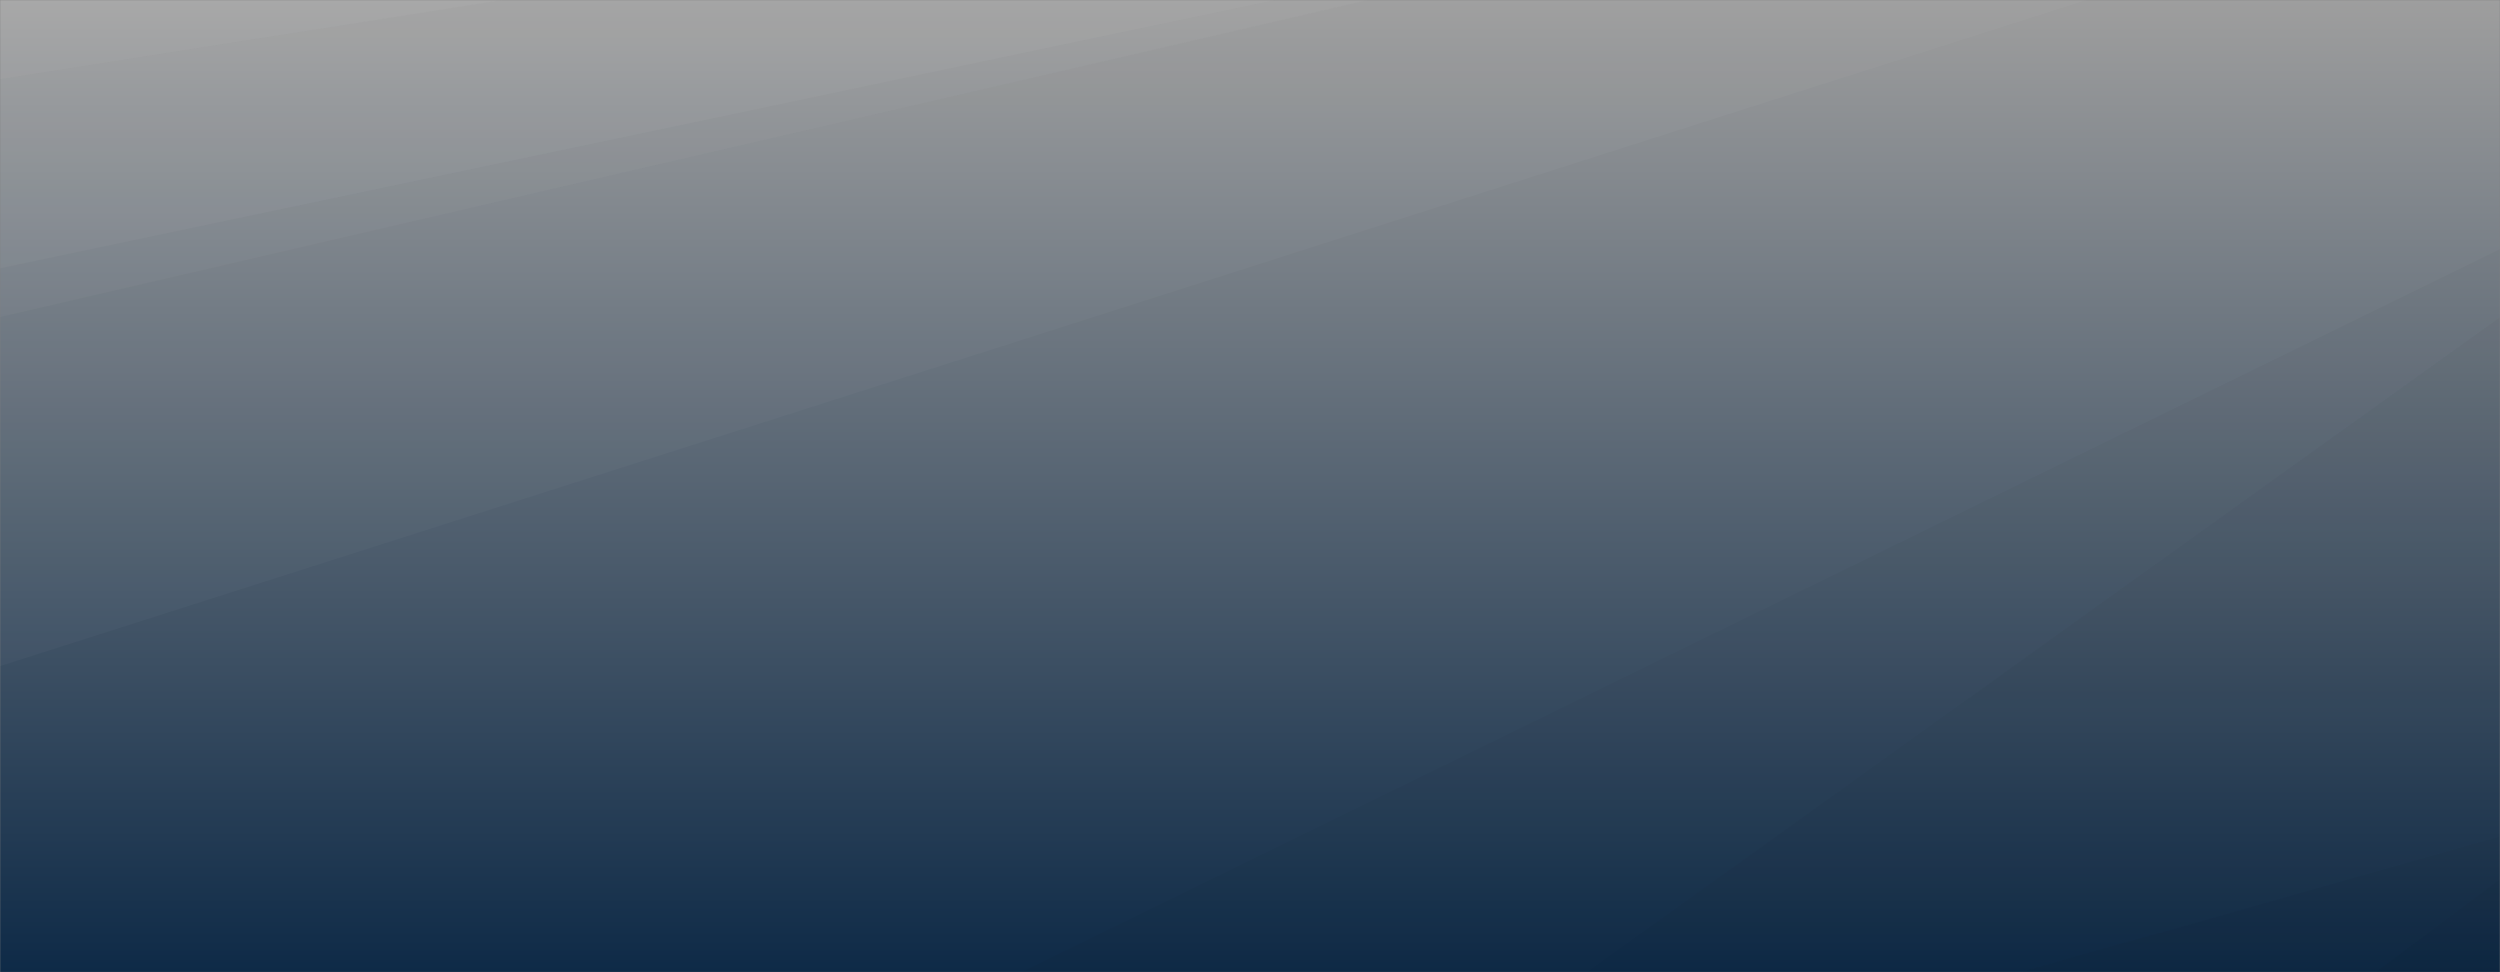 <svg xmlns="http://www.w3.org/2000/svg" version="1.1" xmlns:xlink="http://www.w3.org/1999/xlink" xmlns:svgjs="http://svgjs.dev/svgjs" width="1440" height="560" preserveAspectRatio="none" viewBox="0 0 1440 560"><rect x="0" y="0" width="1440" height="560" fill="#808080" stroke="none"/><g mask="url(&quot;#SvgjsMask1052&quot;)" fill="none"><rect width="1440" height="560" x="0" y="0" fill="url(&quot;#SvgjsLinearGradient1053&quot;)"></rect><path d="M0 0L289.48 0L0 45.56z" fill="rgba(255, 255, 255, .1)"></path><path d="M0 45.56L289.48 0L734.24 0L0 154.53z" fill="rgba(255, 255, 255, .075)"></path><path d="M0 154.53L734.24 0L787.86 0L0 182.59z" fill="rgba(255, 255, 255, .05)"></path><path d="M0 182.59L787.86 0L1201.67 0L0 383.69z" fill="rgba(255, 255, 255, .025)"></path><path d="M1440 560L1368.51 560L1440 506.33z" fill="rgba(0, 0, 0, .1)"></path><path d="M1440 506.33L1368.51 560L1163.98 560L1440 481.82z" fill="rgba(0, 0, 0, .075)"></path><path d="M1440 481.82L1163.98 560L913.97 560L1440 182.67z" fill="rgba(0, 0, 0, .05)"></path><path d="M1440 182.67L913.97 560L588.19 560L1440 143.48z" fill="rgba(0, 0, 0, .025)"></path></g><defs><mask id="SvgjsMask1052"><rect width="1440" height="560" fill="#ffffff"></rect></mask><linearGradient x1="50%" y1="100%" x2="50%" y2="0%" gradientUnits="userSpaceOnUse" id="SvgjsLinearGradient1053"><stop stop-color="#0e2a47" offset="0"></stop><stop stop-color="rgba(158, 158, 158, 1)" offset="1"></stop></linearGradient></defs></svg>